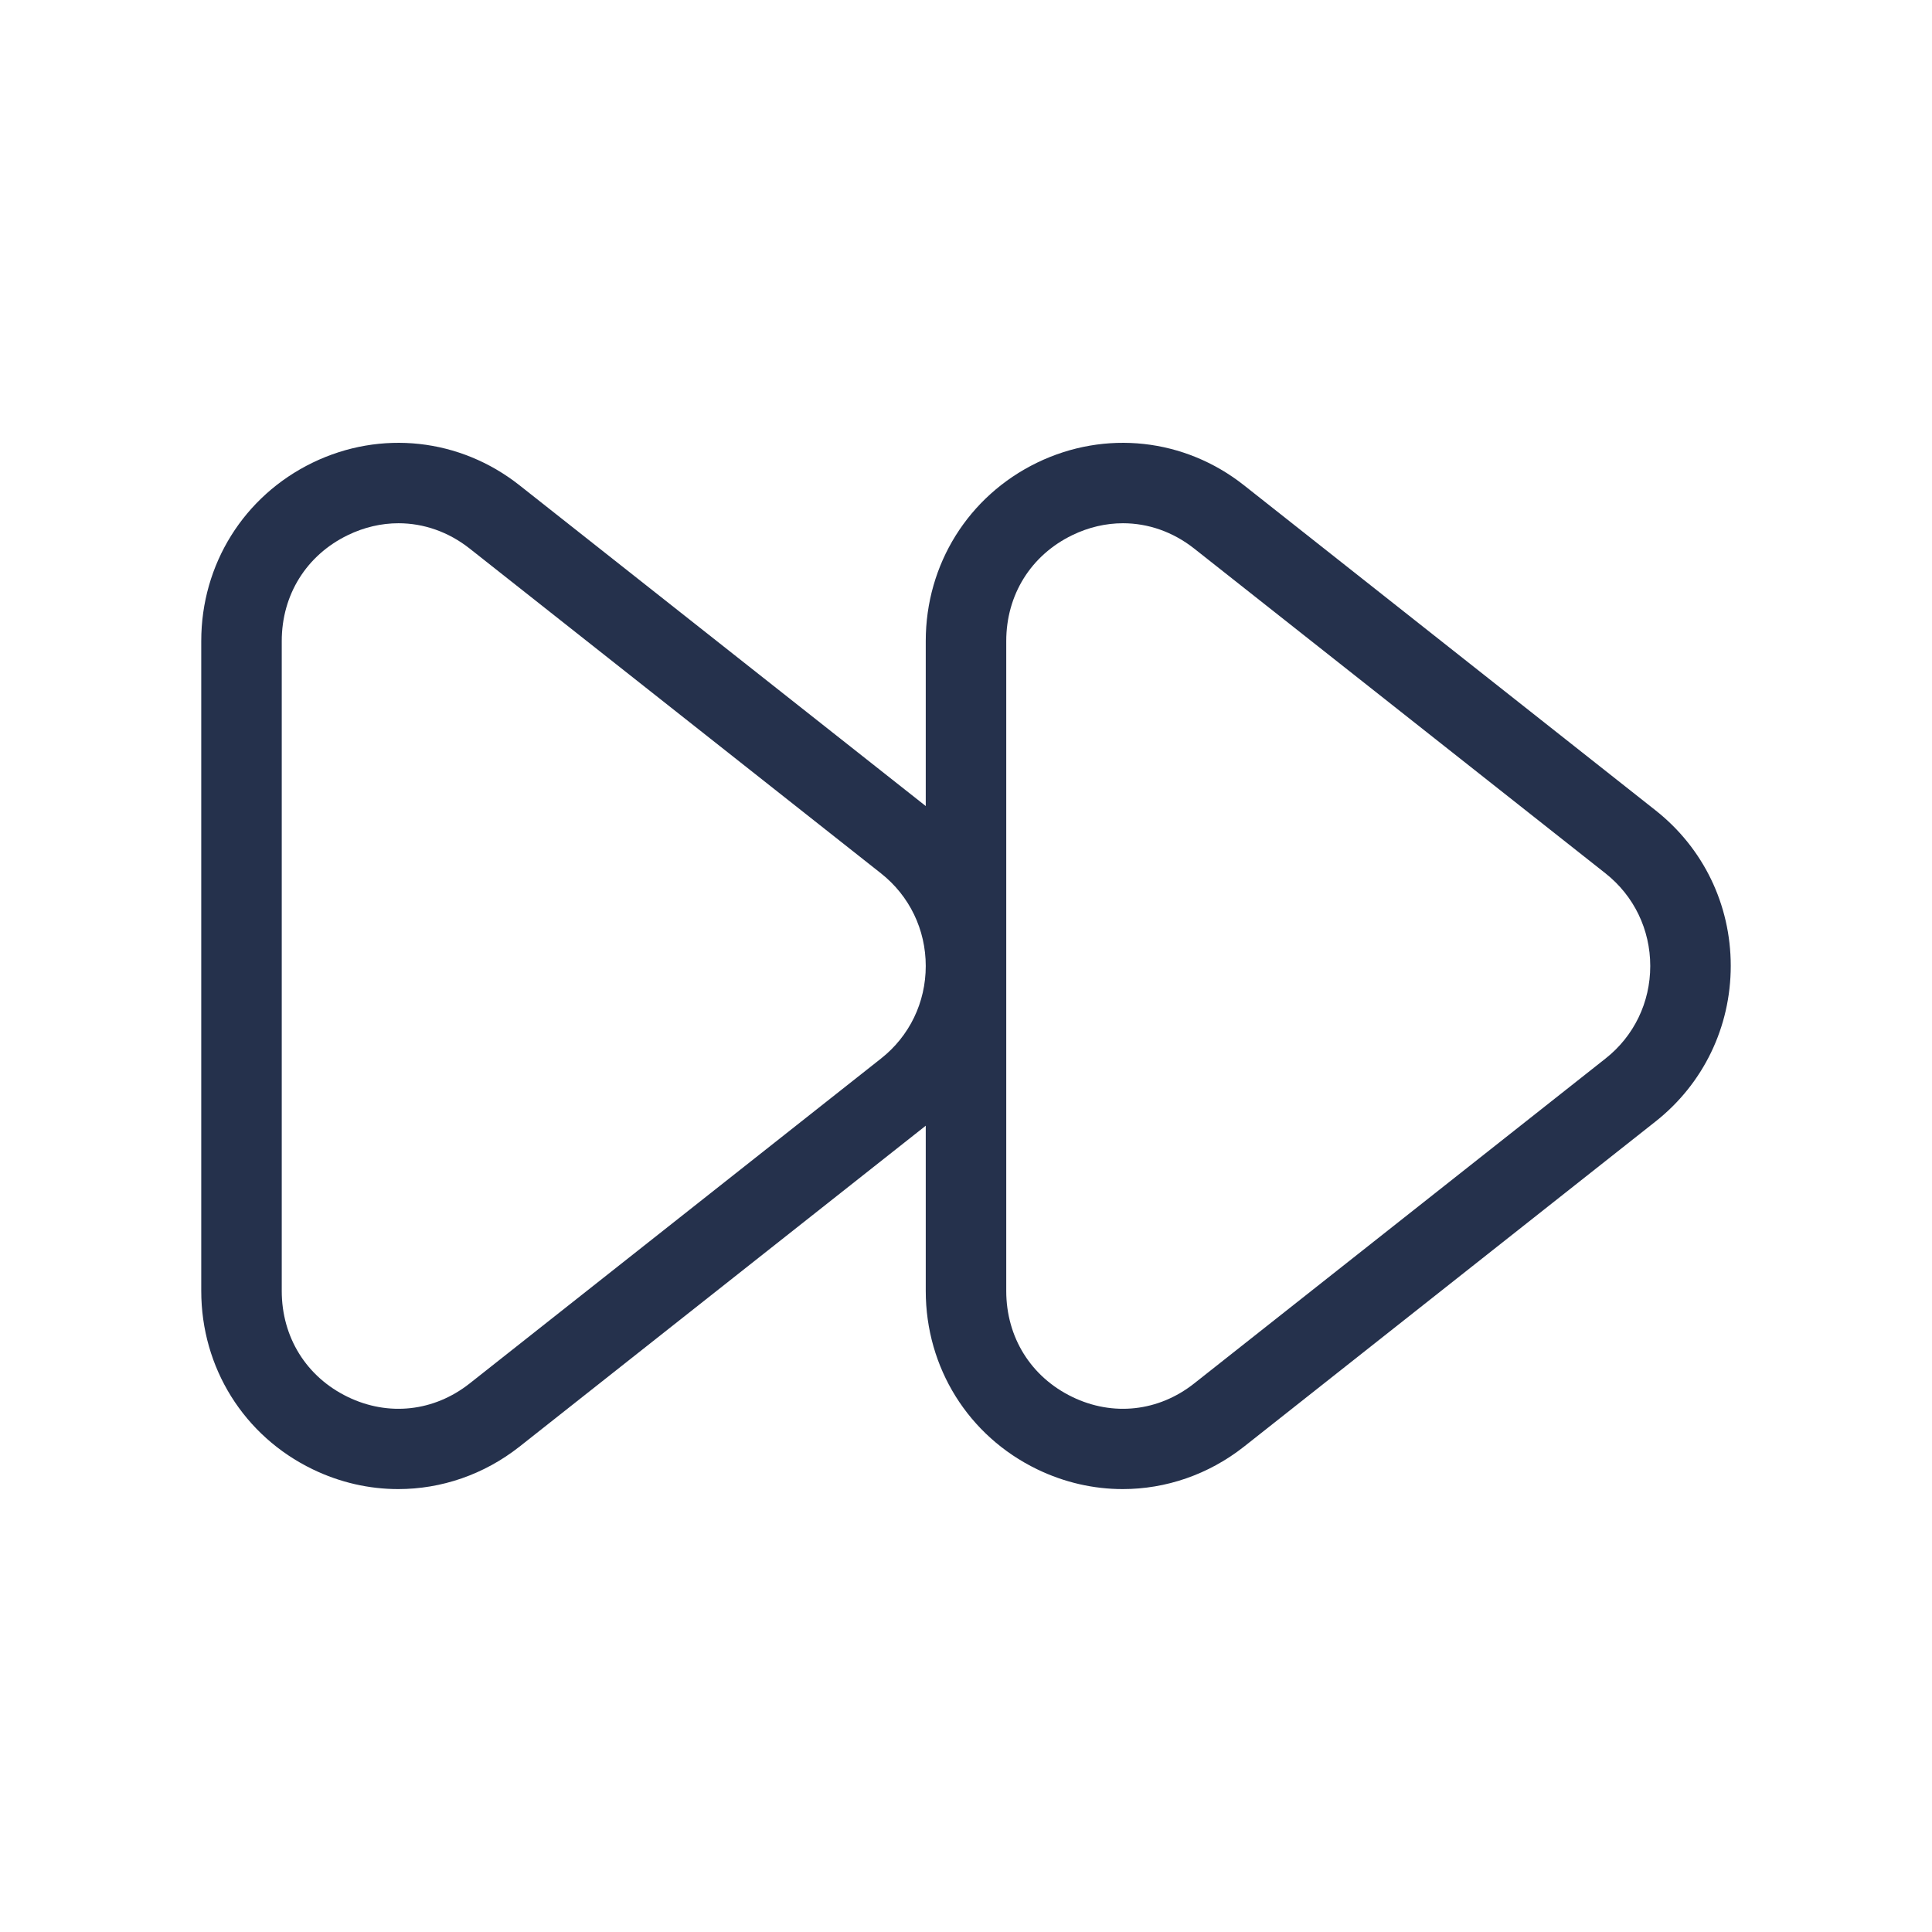 <svg width="24" height="24" viewBox="0 0 24 24" fill="none" xmlns="http://www.w3.org/2000/svg">
<path d="M20.564 10.065C20.564 10.064 20.564 10.064 20.564 10.065L15.453 6.028C14.715 5.445 13.731 5.337 12.884 5.747C12.03 6.161 11.5 7.01 11.5 7.963V10.013L6.453 6.028C5.715 5.445 4.731 5.337 3.884 5.747C3.03 6.161 2.5 7.01 2.5 7.963V16.036C2.5 16.99 3.03 17.839 3.884 18.252C4.225 18.417 4.587 18.498 4.947 18.498C5.482 18.498 6.011 18.319 6.453 17.971L11.5 13.984V16.036C11.5 16.99 12.03 17.839 12.884 18.252C13.225 18.417 13.587 18.498 13.947 18.498C14.482 18.498 15.011 18.319 15.453 17.971L20.564 13.933C21.159 13.464 21.5 12.759 21.5 11.998C21.5 11.237 21.159 10.534 20.564 10.065ZM10.945 13.149L5.834 17.186C5.391 17.535 4.826 17.598 4.32 17.353C3.806 17.104 3.5 16.612 3.5 16.037V7.964C3.5 7.388 3.807 6.897 4.32 6.648C4.524 6.549 4.738 6.5 4.95 6.5C5.262 6.5 5.57 6.606 5.834 6.814L10.945 10.85C11.298 11.129 11.5 11.548 11.5 12C11.5 12.452 11.298 12.871 10.945 13.149ZM19.945 13.149L14.834 17.186C14.392 17.535 13.825 17.598 13.32 17.353C12.806 17.104 12.5 16.612 12.5 16.037V7.964C12.5 7.388 12.807 6.897 13.32 6.648C13.524 6.549 13.738 6.5 13.95 6.5C14.262 6.5 14.57 6.606 14.834 6.814L19.945 10.85C20.298 11.129 20.5 11.548 20.5 12C20.5 12.452 20.298 12.871 19.945 13.149Z" fill="#25314C"/>
</svg>
